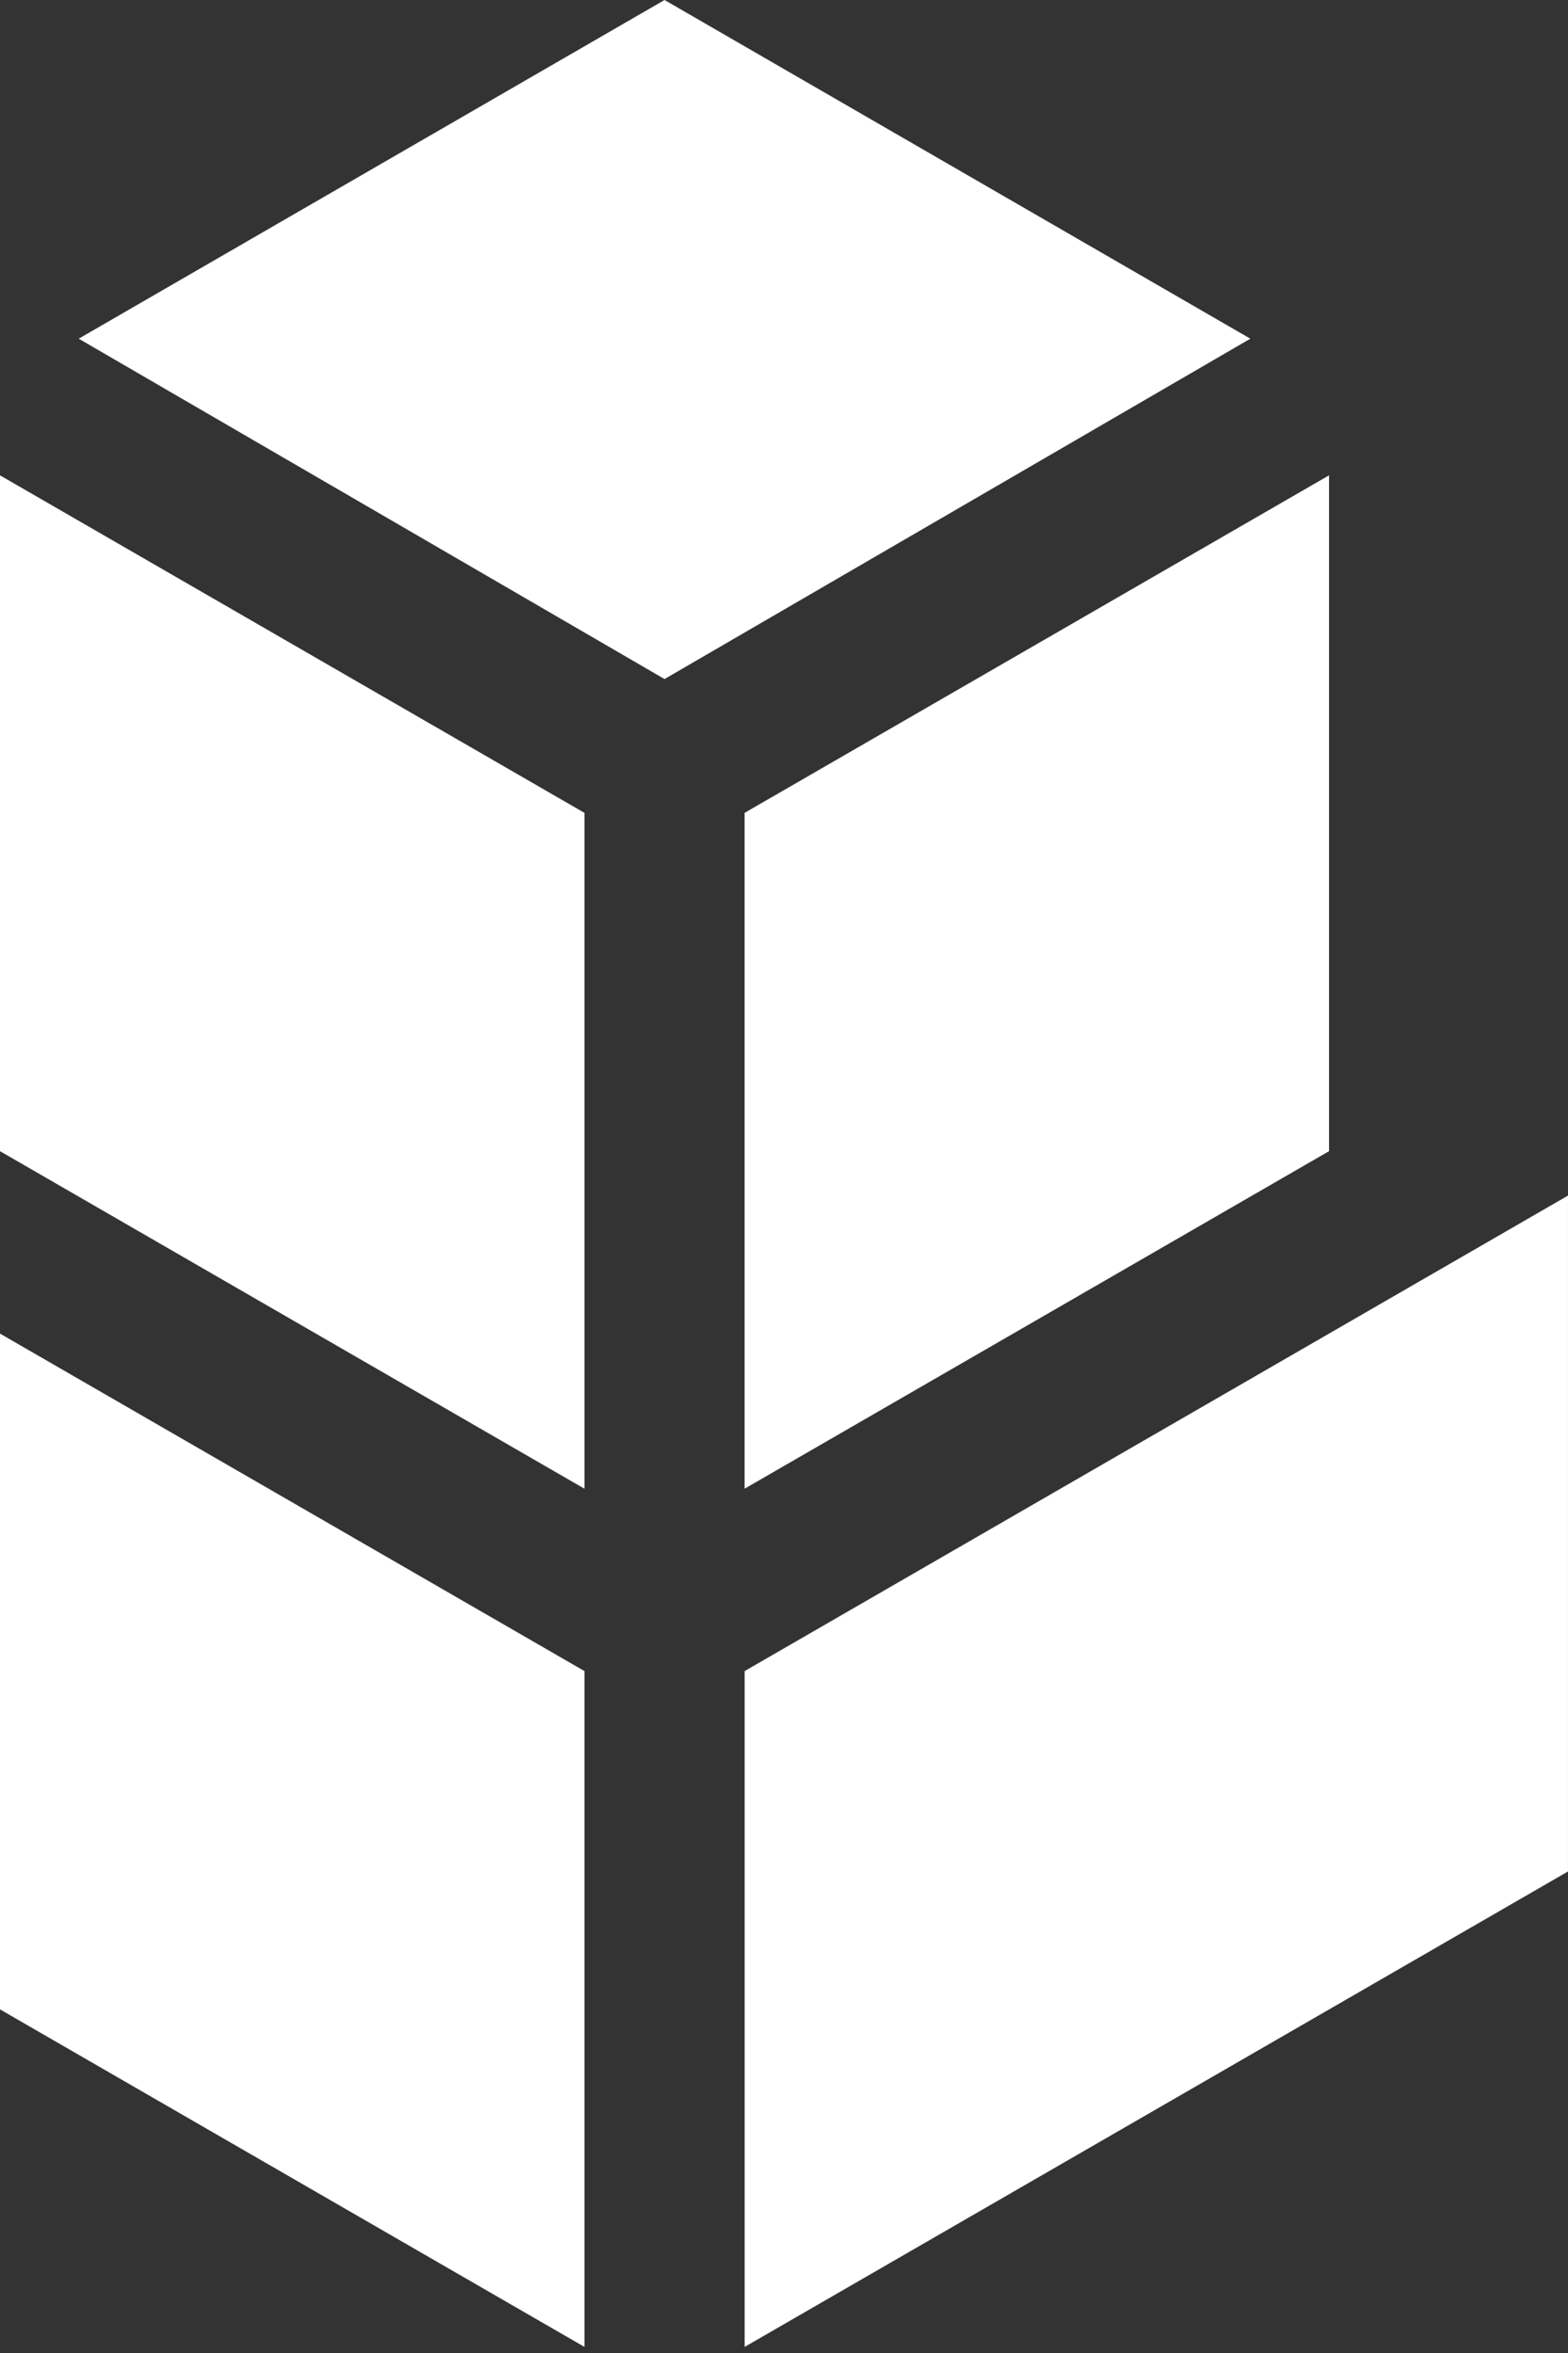 <svg width="142" height="213" viewBox="0 0 142 213" fill="none" xmlns="http://www.w3.org/2000/svg">
<rect x="0" y="0" width="142" height="213" fill="#333333" stroke="none"/>
<path d="M60.181 0L7.128 30.659L60.181 61.47L113.233 30.659L60.181 0Z" fill="white"/>
<path d="M0 104.208L52.929 134.762V73.583L0 43.029V104.208Z" fill="white"/>
<path d="M0 181.895L52.929 212.449V151.27L0 120.721V181.895Z" fill="white"/>
<path d="M120.358 104.208L67.43 134.762V73.583L120.358 43.029V104.208Z" fill="white"/>
<path d="M141.999 108.228V169.411L67.435 212.449V151.271L141.999 108.228Z" fill="white"/>
</svg>
